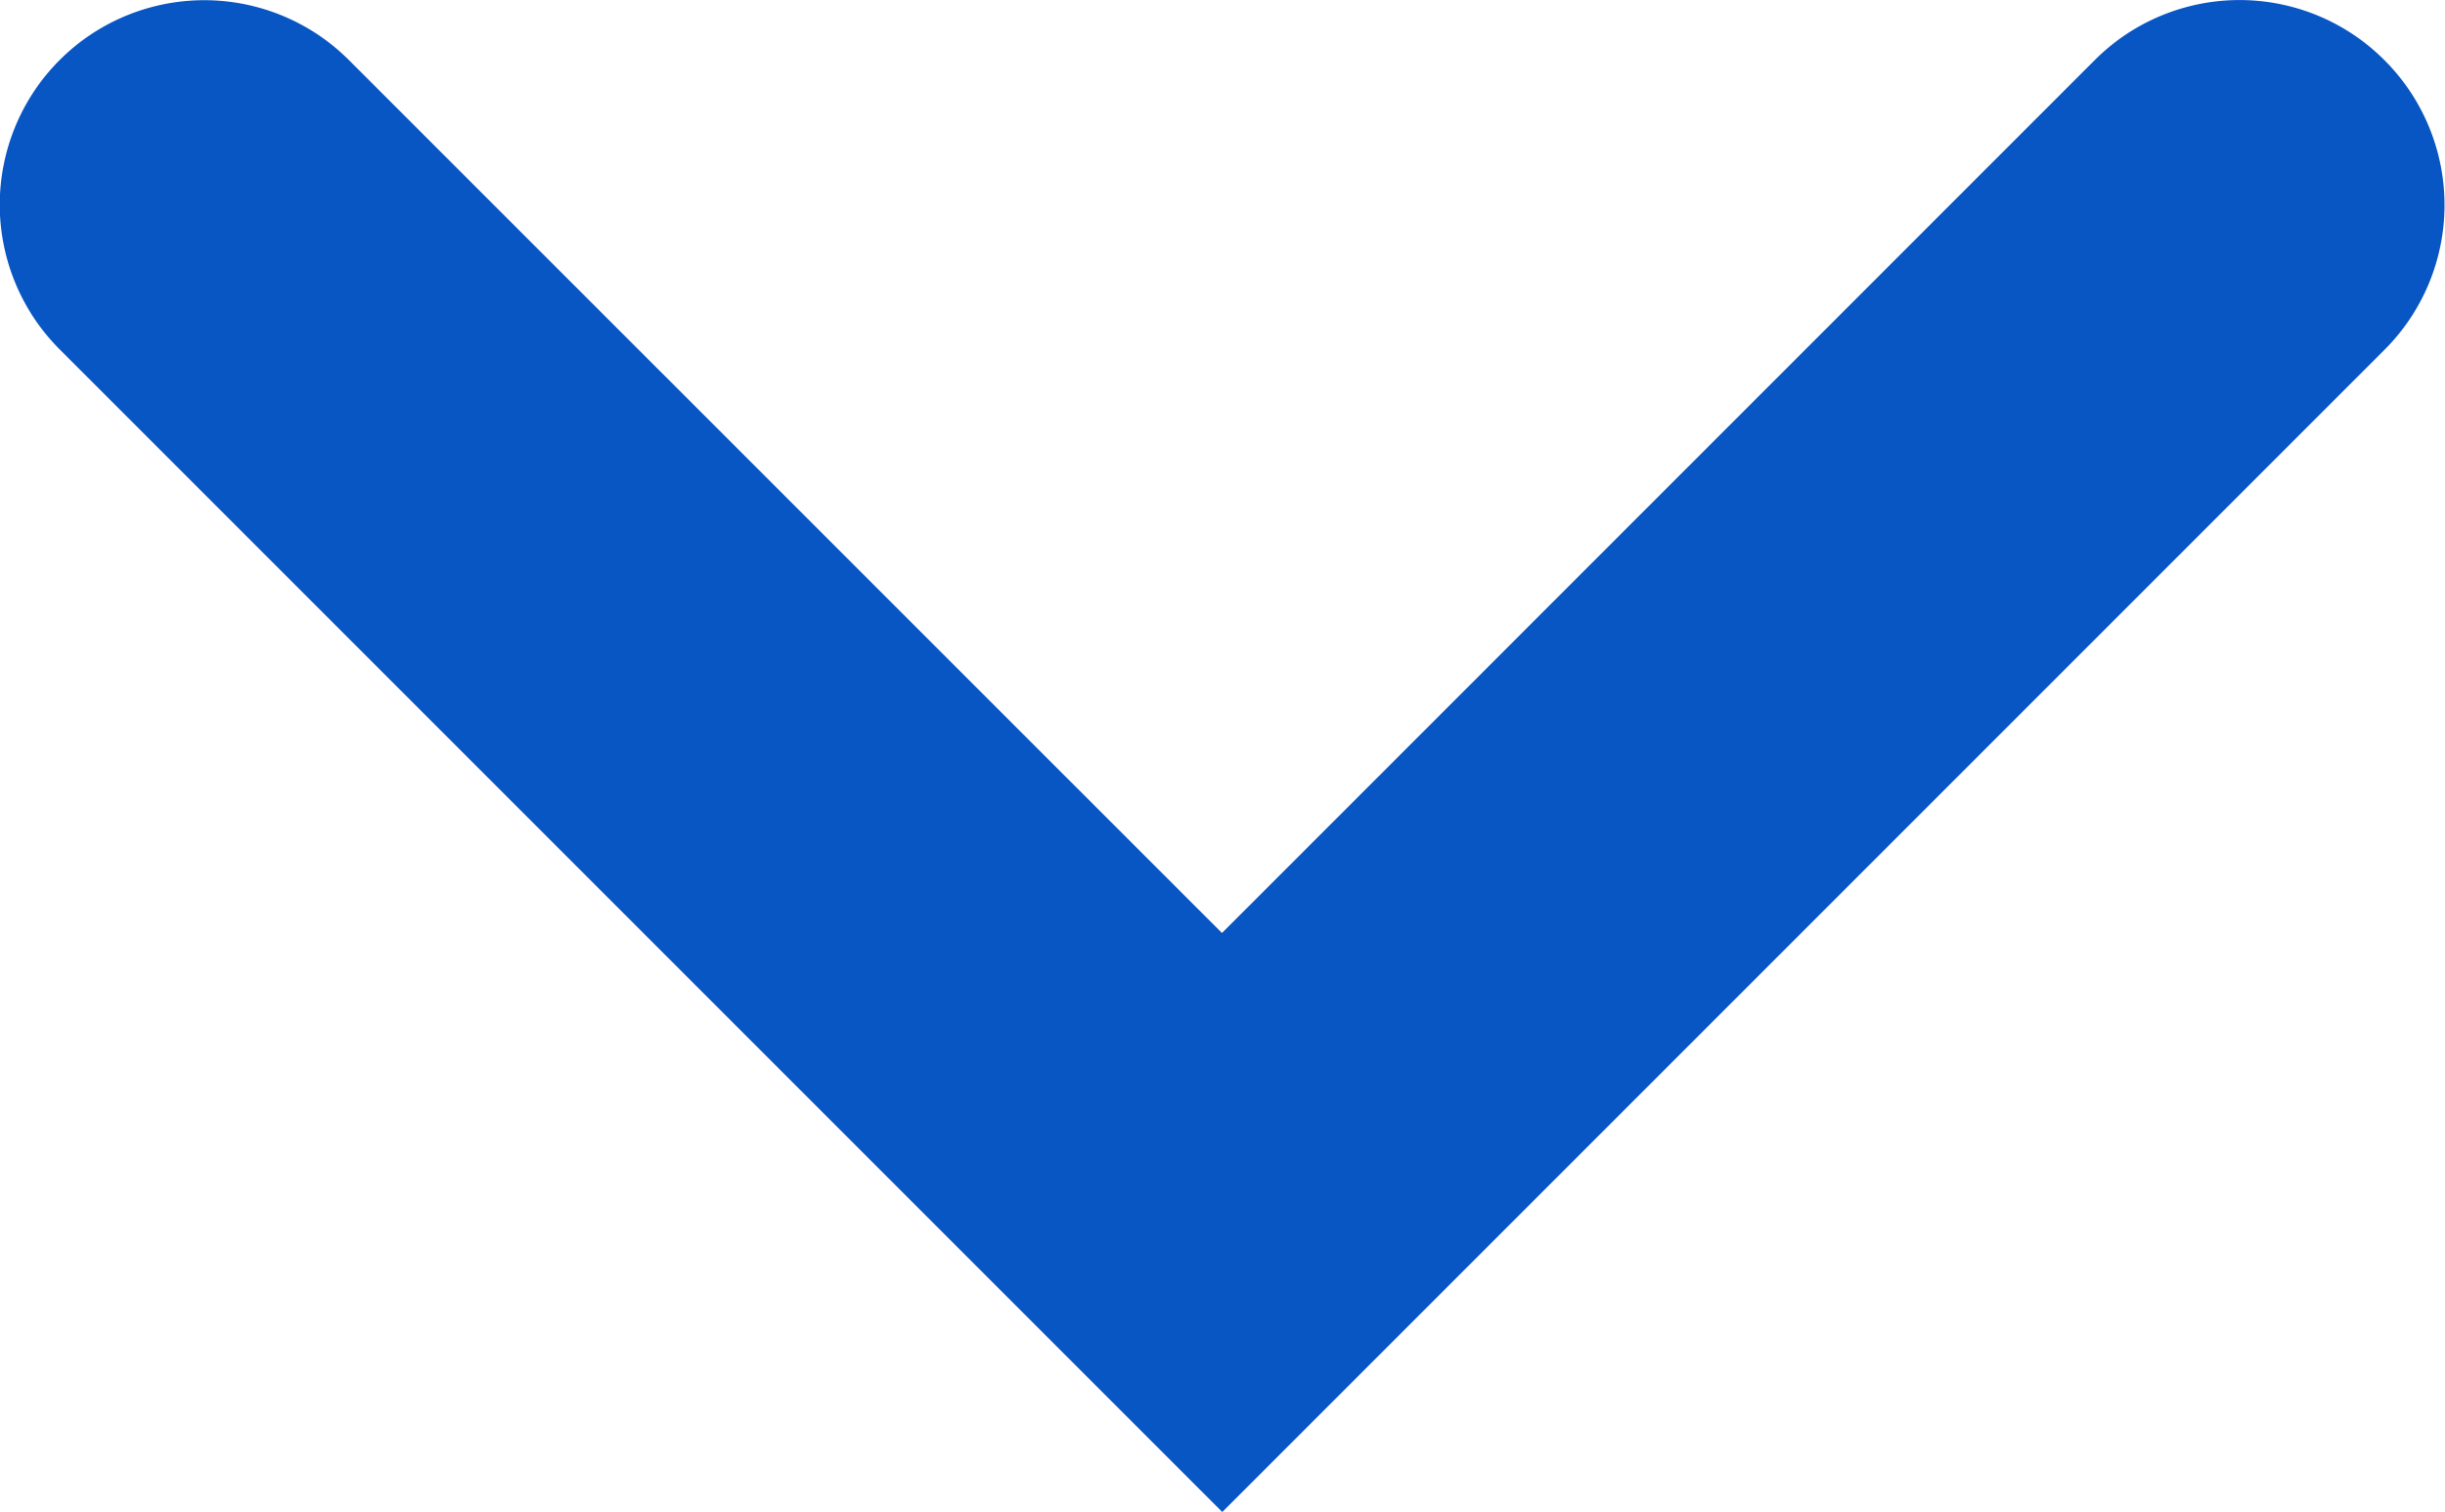 <svg xmlns="http://www.w3.org/2000/svg" width="16.727" height="10.343" viewBox="0 0 16.727 10.343">
  <g id="Grupo_20427" data-name="Grupo 20427" transform="translate(-8561.56 1196.191) rotate(-90)">
    <path id="Trazado_3889" data-name="Trazado 3889" d="M1194.154,8577.521l-7.6-7.6,7.6-7.6a.9.9,0,0,1,1.273,0h0a.9.9,0,0,1,0,1.271l-6.326,6.327,6.326,6.325a.9.9,0,0,1,0,1.273h0A.9.9,0,0,1,1194.154,8577.521Z" transform="translate(0 0.001)" fill="#0855c4" stroke="#0855c4" stroke-width="1"/>
  </g>
</svg>
